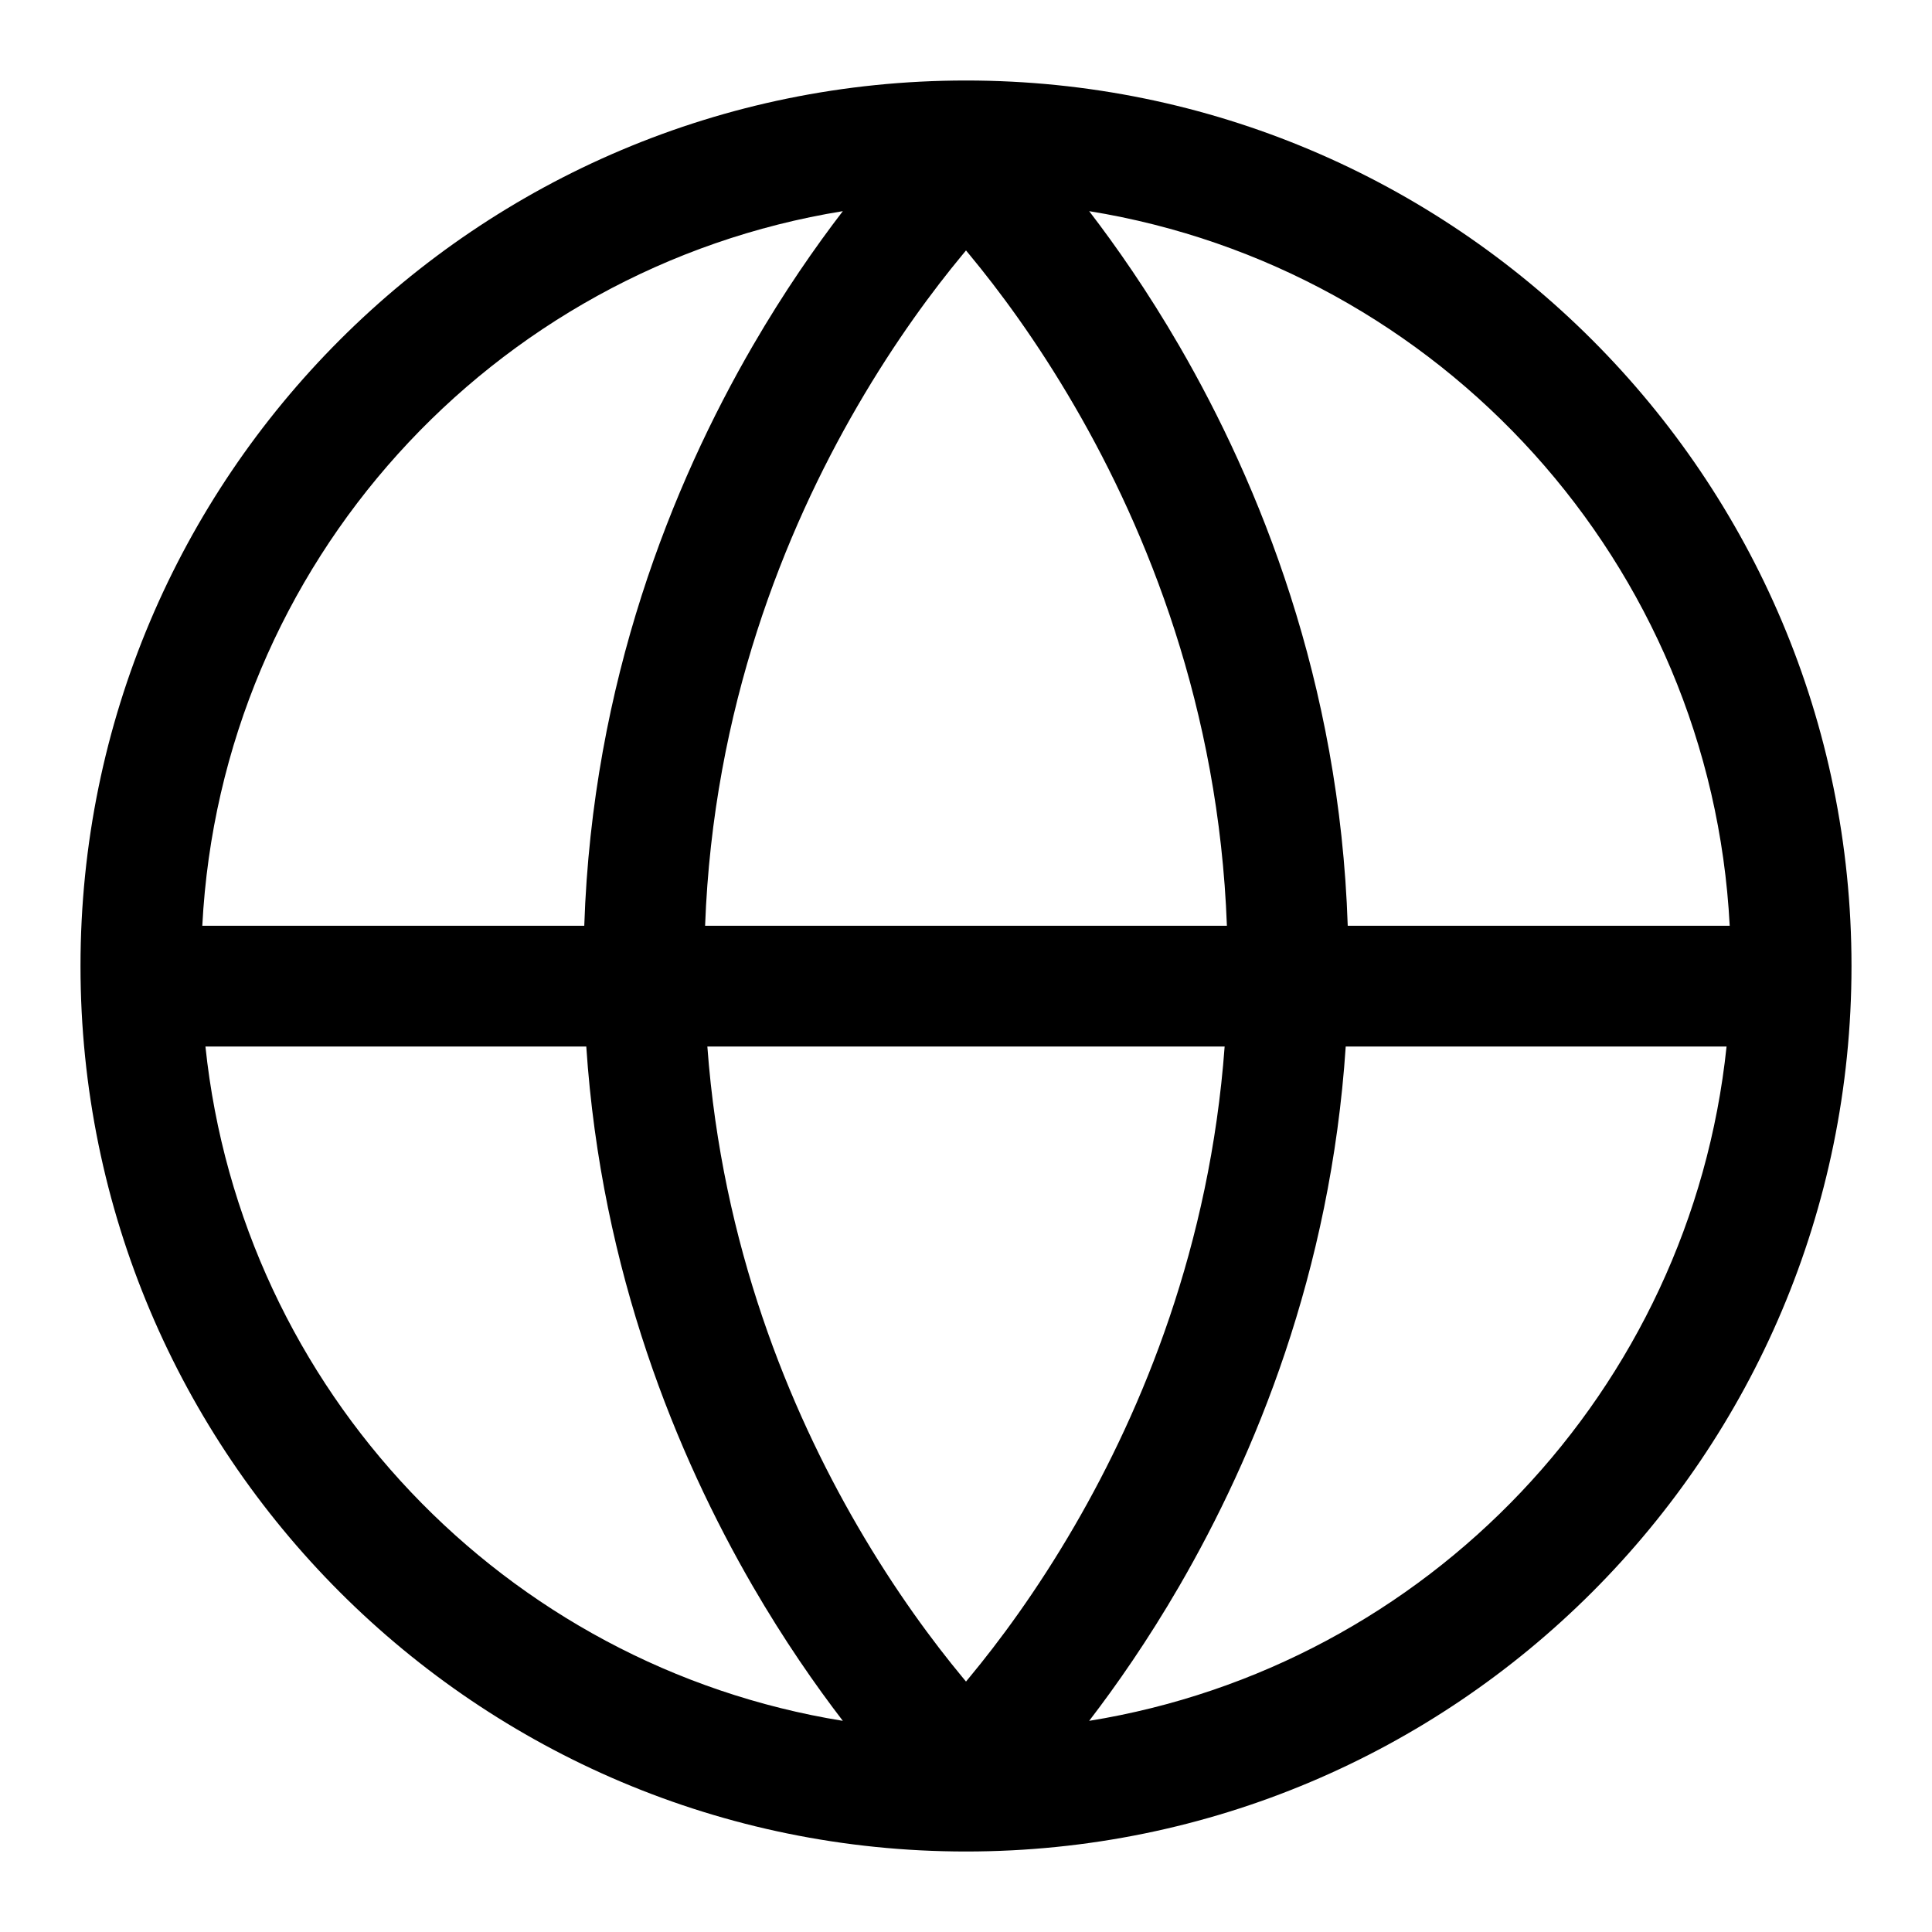 <svg width="24" height="24" viewBox="0 0 24 24" xmlns="http://www.w3.org/2000/svg">
  <path fill-rule="evenodd" clip-rule="evenodd" d="M12 1C5.925 1 1 5.925 1 12C1 18.075 5.925 23 12 23C18.075 23 23 18.075 23 12C23 5.925 18.075 1 12 1ZM2.513 11.5H7.258C7.359 8.463 8.357 6.01 9.351 4.296C9.741 3.624 10.132 3.063 10.47 2.623C6.111 3.329 2.746 7 2.513 11.5ZM7.283 13H2.552C2.999 17.27 6.273 20.698 10.47 21.377C10.132 20.937 9.741 20.376 9.351 19.704C8.413 18.085 7.469 15.807 7.283 13ZM8.787 13H15.213C15.03 15.479 14.193 17.5 13.351 18.951C12.875 19.772 12.4 20.406 12.047 20.832L12 20.889L11.953 20.832C11.6 20.406 11.125 19.772 10.649 18.951C9.807 17.5 8.97 15.479 8.787 13ZM15.241 11.5H8.759C8.859 8.792 9.751 6.596 10.649 5.049C11.125 4.228 11.6 3.594 11.953 3.168L12 3.111L12.047 3.168C12.4 3.594 12.875 4.228 13.351 5.049C14.249 6.596 15.141 8.792 15.241 11.5ZM16.717 13C16.531 15.807 15.588 18.085 14.649 19.704C14.259 20.376 13.868 20.937 13.53 21.377C17.727 20.698 21.001 17.27 21.448 13H16.717ZM21.487 11.5H16.742C16.642 8.463 15.643 6.01 14.649 4.296C14.259 3.624 13.868 3.063 13.53 2.623C17.889 3.329 21.254 7 21.487 11.5Z"/>
</svg>
